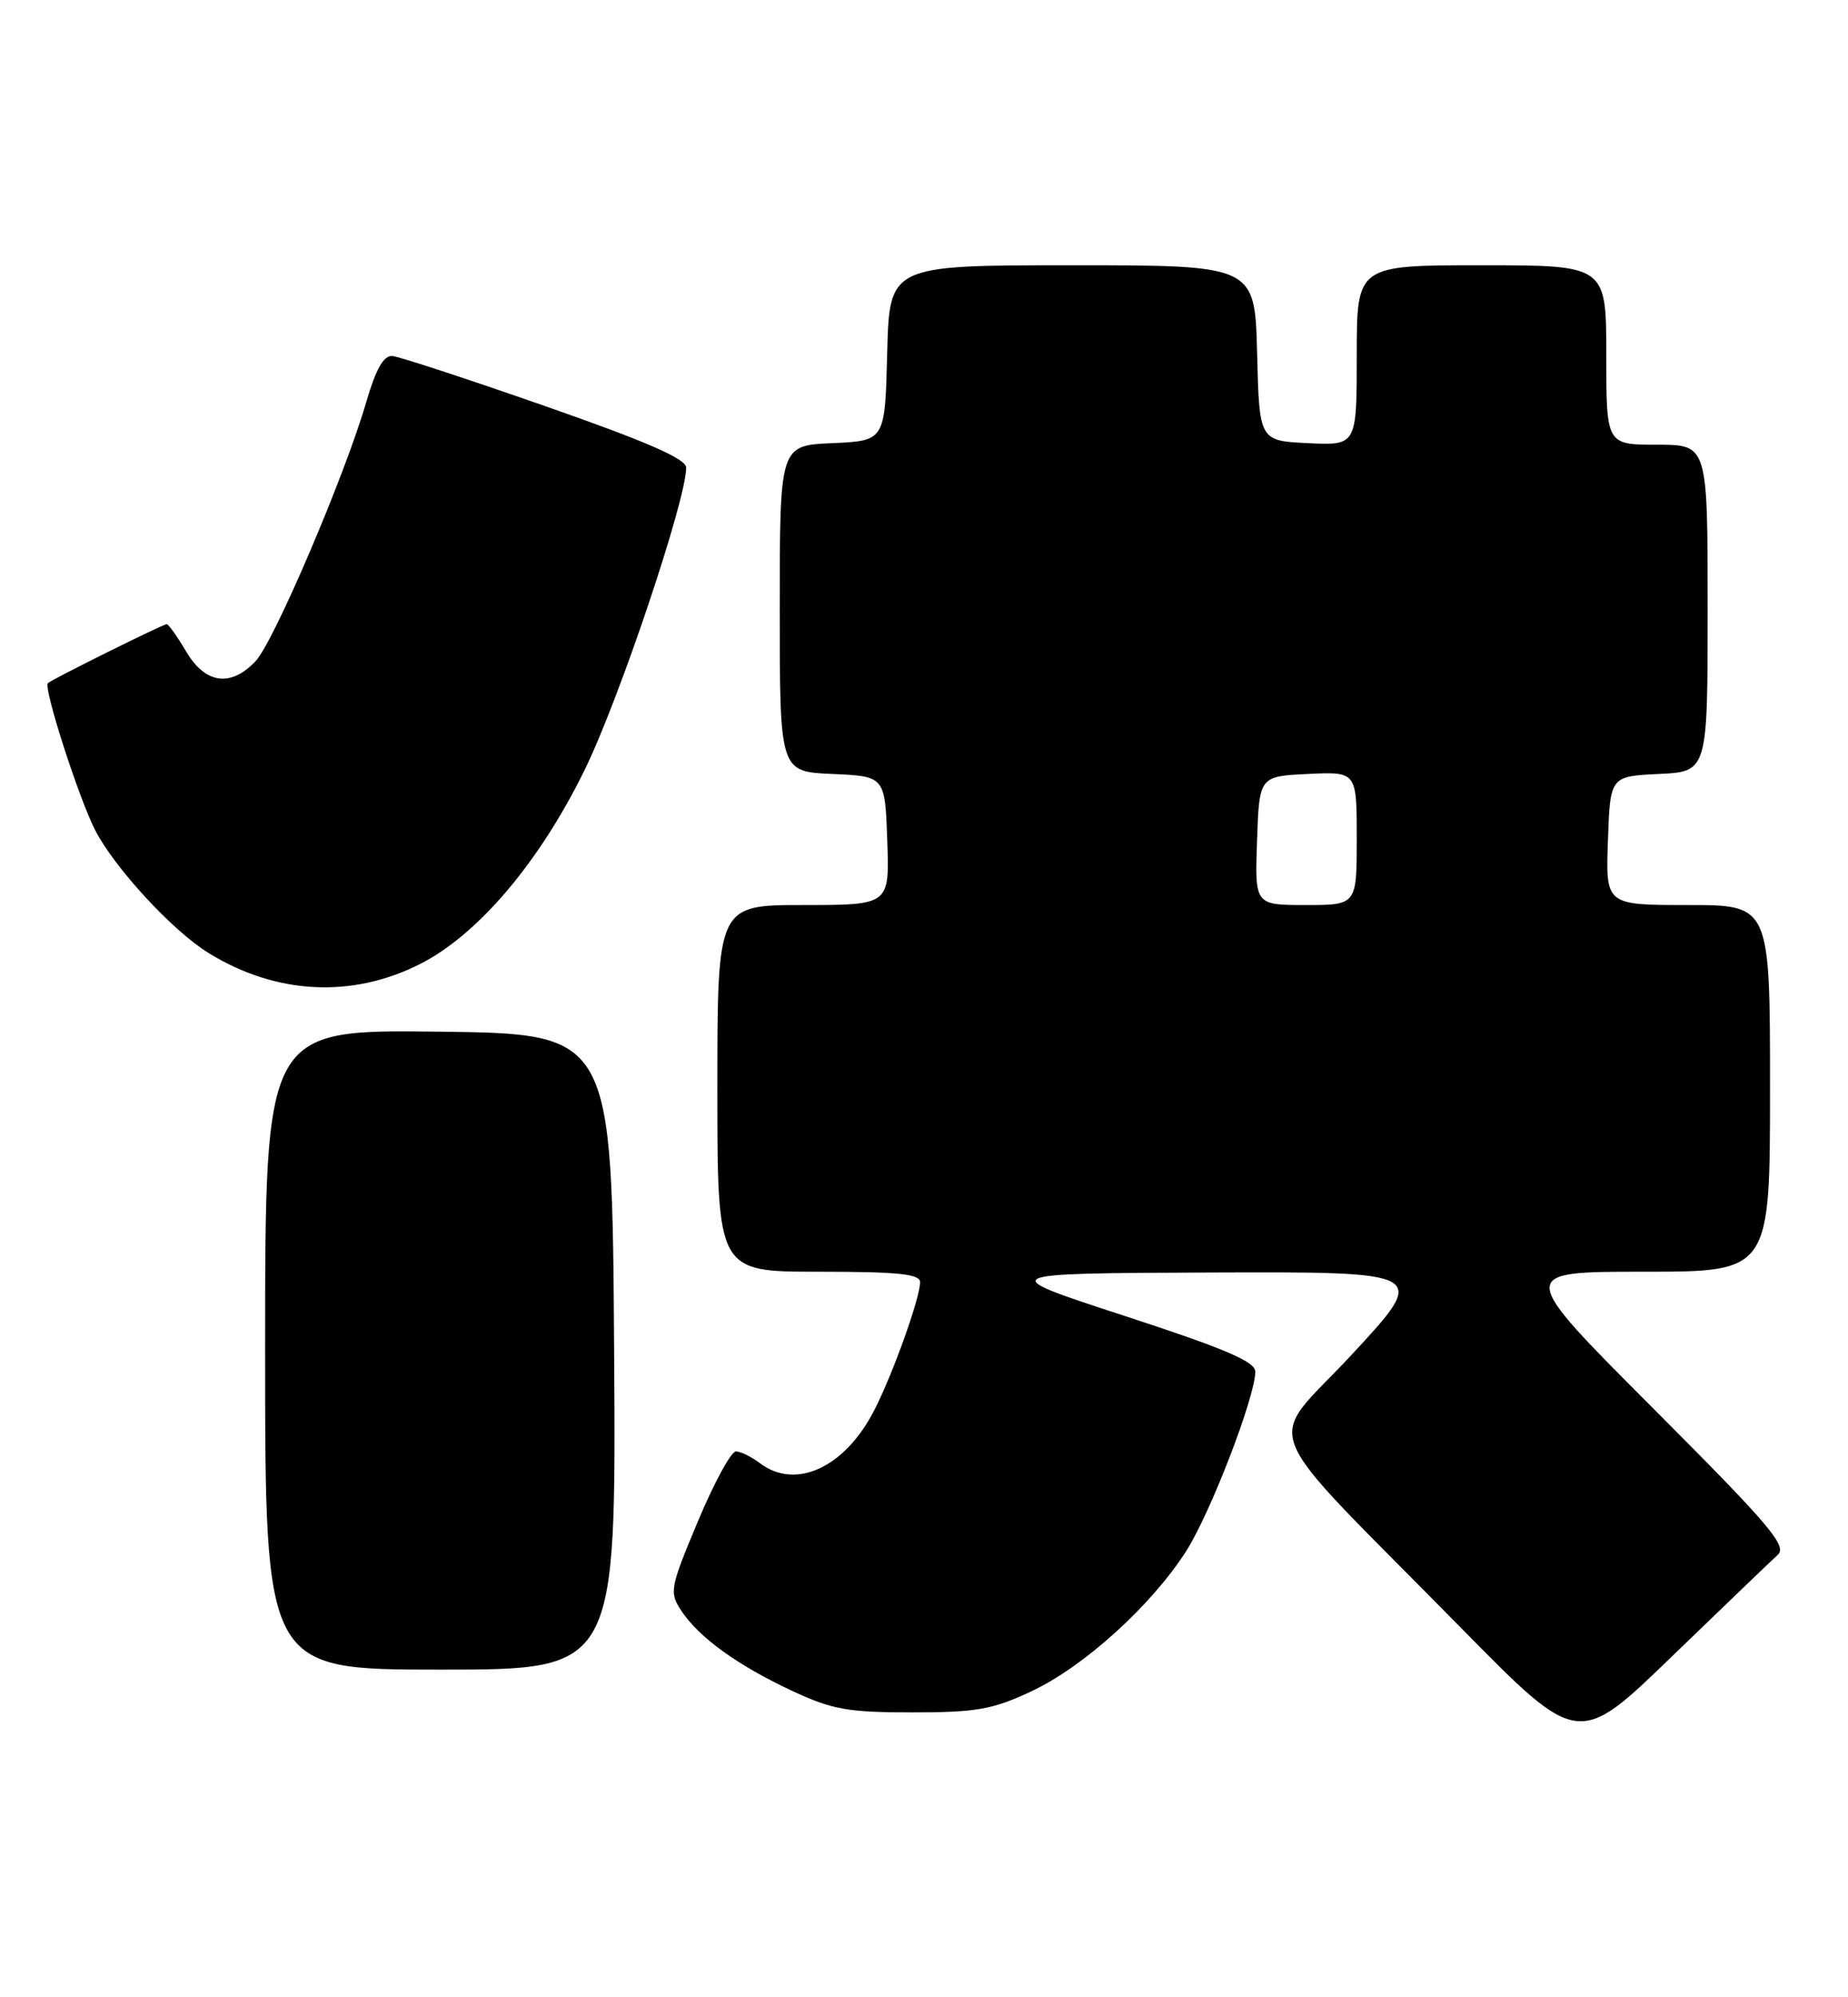<?xml version="1.0" encoding="UTF-8" standalone="no"?>
<!DOCTYPE svg PUBLIC "-//W3C//DTD SVG 1.1//EN" "http://www.w3.org/Graphics/SVG/1.1/DTD/svg11.dtd" >
<svg xmlns="http://www.w3.org/2000/svg" xmlns:xlink="http://www.w3.org/1999/xlink" version="1.1" viewBox="0 0 237 256">
 <g >
 <path fill="currentColor"
d=" M 227.98 199.30 C 229.25 198.16 227.01 195.53 211.99 180.49 C 194.52 163.00 194.52 163.00 210.76 163.00 C 227.00 163.00 227.00 163.00 227.00 139.50 C 227.00 116.00 227.00 116.00 216.46 116.00 C 205.92 116.00 205.92 116.00 206.21 107.75 C 206.50 99.50 206.50 99.50 212.75 99.20 C 219.00 98.90 219.00 98.90 219.00 77.95 C 219.00 57.00 219.00 57.00 212.50 57.00 C 206.00 57.00 206.00 57.00 206.00 45.50 C 206.00 34.00 206.00 34.00 190.00 34.00 C 174.00 34.00 174.00 34.00 174.00 45.55 C 174.00 57.10 174.00 57.10 167.75 56.80 C 161.50 56.50 161.50 56.50 161.22 45.25 C 160.93 34.00 160.93 34.00 137.50 34.00 C 114.07 34.00 114.07 34.00 113.78 45.25 C 113.50 56.50 113.50 56.50 106.75 56.80 C 100.00 57.09 100.00 57.09 100.00 78.00 C 100.00 98.91 100.00 98.91 106.75 99.20 C 113.50 99.50 113.50 99.50 113.79 107.75 C 114.08 116.00 114.08 116.00 103.04 116.00 C 92.00 116.00 92.00 116.00 92.00 139.50 C 92.00 163.00 92.00 163.00 105.00 163.00 C 115.22 163.00 118.00 163.29 118.00 164.34 C 118.00 166.34 114.54 176.02 112.15 180.70 C 108.38 188.10 102.06 191.03 97.44 187.53 C 96.37 186.72 95.00 186.05 94.39 186.03 C 93.77 186.01 91.58 190.04 89.51 194.98 C 85.93 203.52 85.82 204.08 87.35 206.41 C 89.60 209.85 94.57 213.44 101.54 216.70 C 106.74 219.13 108.71 219.48 117.00 219.48 C 125.21 219.48 127.28 219.12 132.25 216.79 C 138.96 213.66 147.61 205.84 152.10 198.85 C 155.21 194.00 160.96 179.10 160.99 175.82 C 161.00 174.52 157.14 172.88 144.25 168.67 C 127.50 163.21 127.50 163.21 155.35 163.10 C 183.20 163.00 183.20 163.00 173.44 173.54 C 162.20 185.68 160.45 181.29 187.44 208.72 C 202.41 223.93 202.41 223.93 214.45 212.28 C 221.08 205.88 227.16 200.04 227.98 199.30 Z  M 78.76 173.25 C 78.50 132.50 78.50 132.50 56.25 132.23 C 34.00 131.96 34.00 131.96 34.00 172.98 C 34.00 214.00 34.00 214.00 56.51 214.00 C 79.02 214.00 79.02 214.00 78.76 173.25 Z  M 53.89 123.55 C 61.30 119.80 69.18 110.51 74.96 98.72 C 79.41 89.66 88.00 64.09 88.00 59.94 C 88.00 58.81 82.97 56.61 69.96 52.07 C 60.04 48.60 51.20 45.71 50.33 45.63 C 49.20 45.54 48.22 47.26 46.98 51.50 C 44.25 60.91 35.14 82.22 32.79 84.73 C 29.60 88.12 26.33 87.67 23.87 83.50 C 22.73 81.58 21.61 80.00 21.38 80.00 C 20.90 80.00 6.71 87.04 6.14 87.56 C 5.53 88.11 10.07 102.21 12.19 106.38 C 14.65 111.19 22.11 119.29 26.72 122.13 C 35.37 127.48 45.13 127.99 53.89 123.55 Z  M 161.21 107.75 C 161.50 99.50 161.50 99.50 167.75 99.20 C 174.00 98.90 174.00 98.90 174.00 107.45 C 174.00 116.00 174.00 116.00 167.46 116.00 C 160.92 116.00 160.92 116.00 161.21 107.75 Z "/>
</g>
</svg>